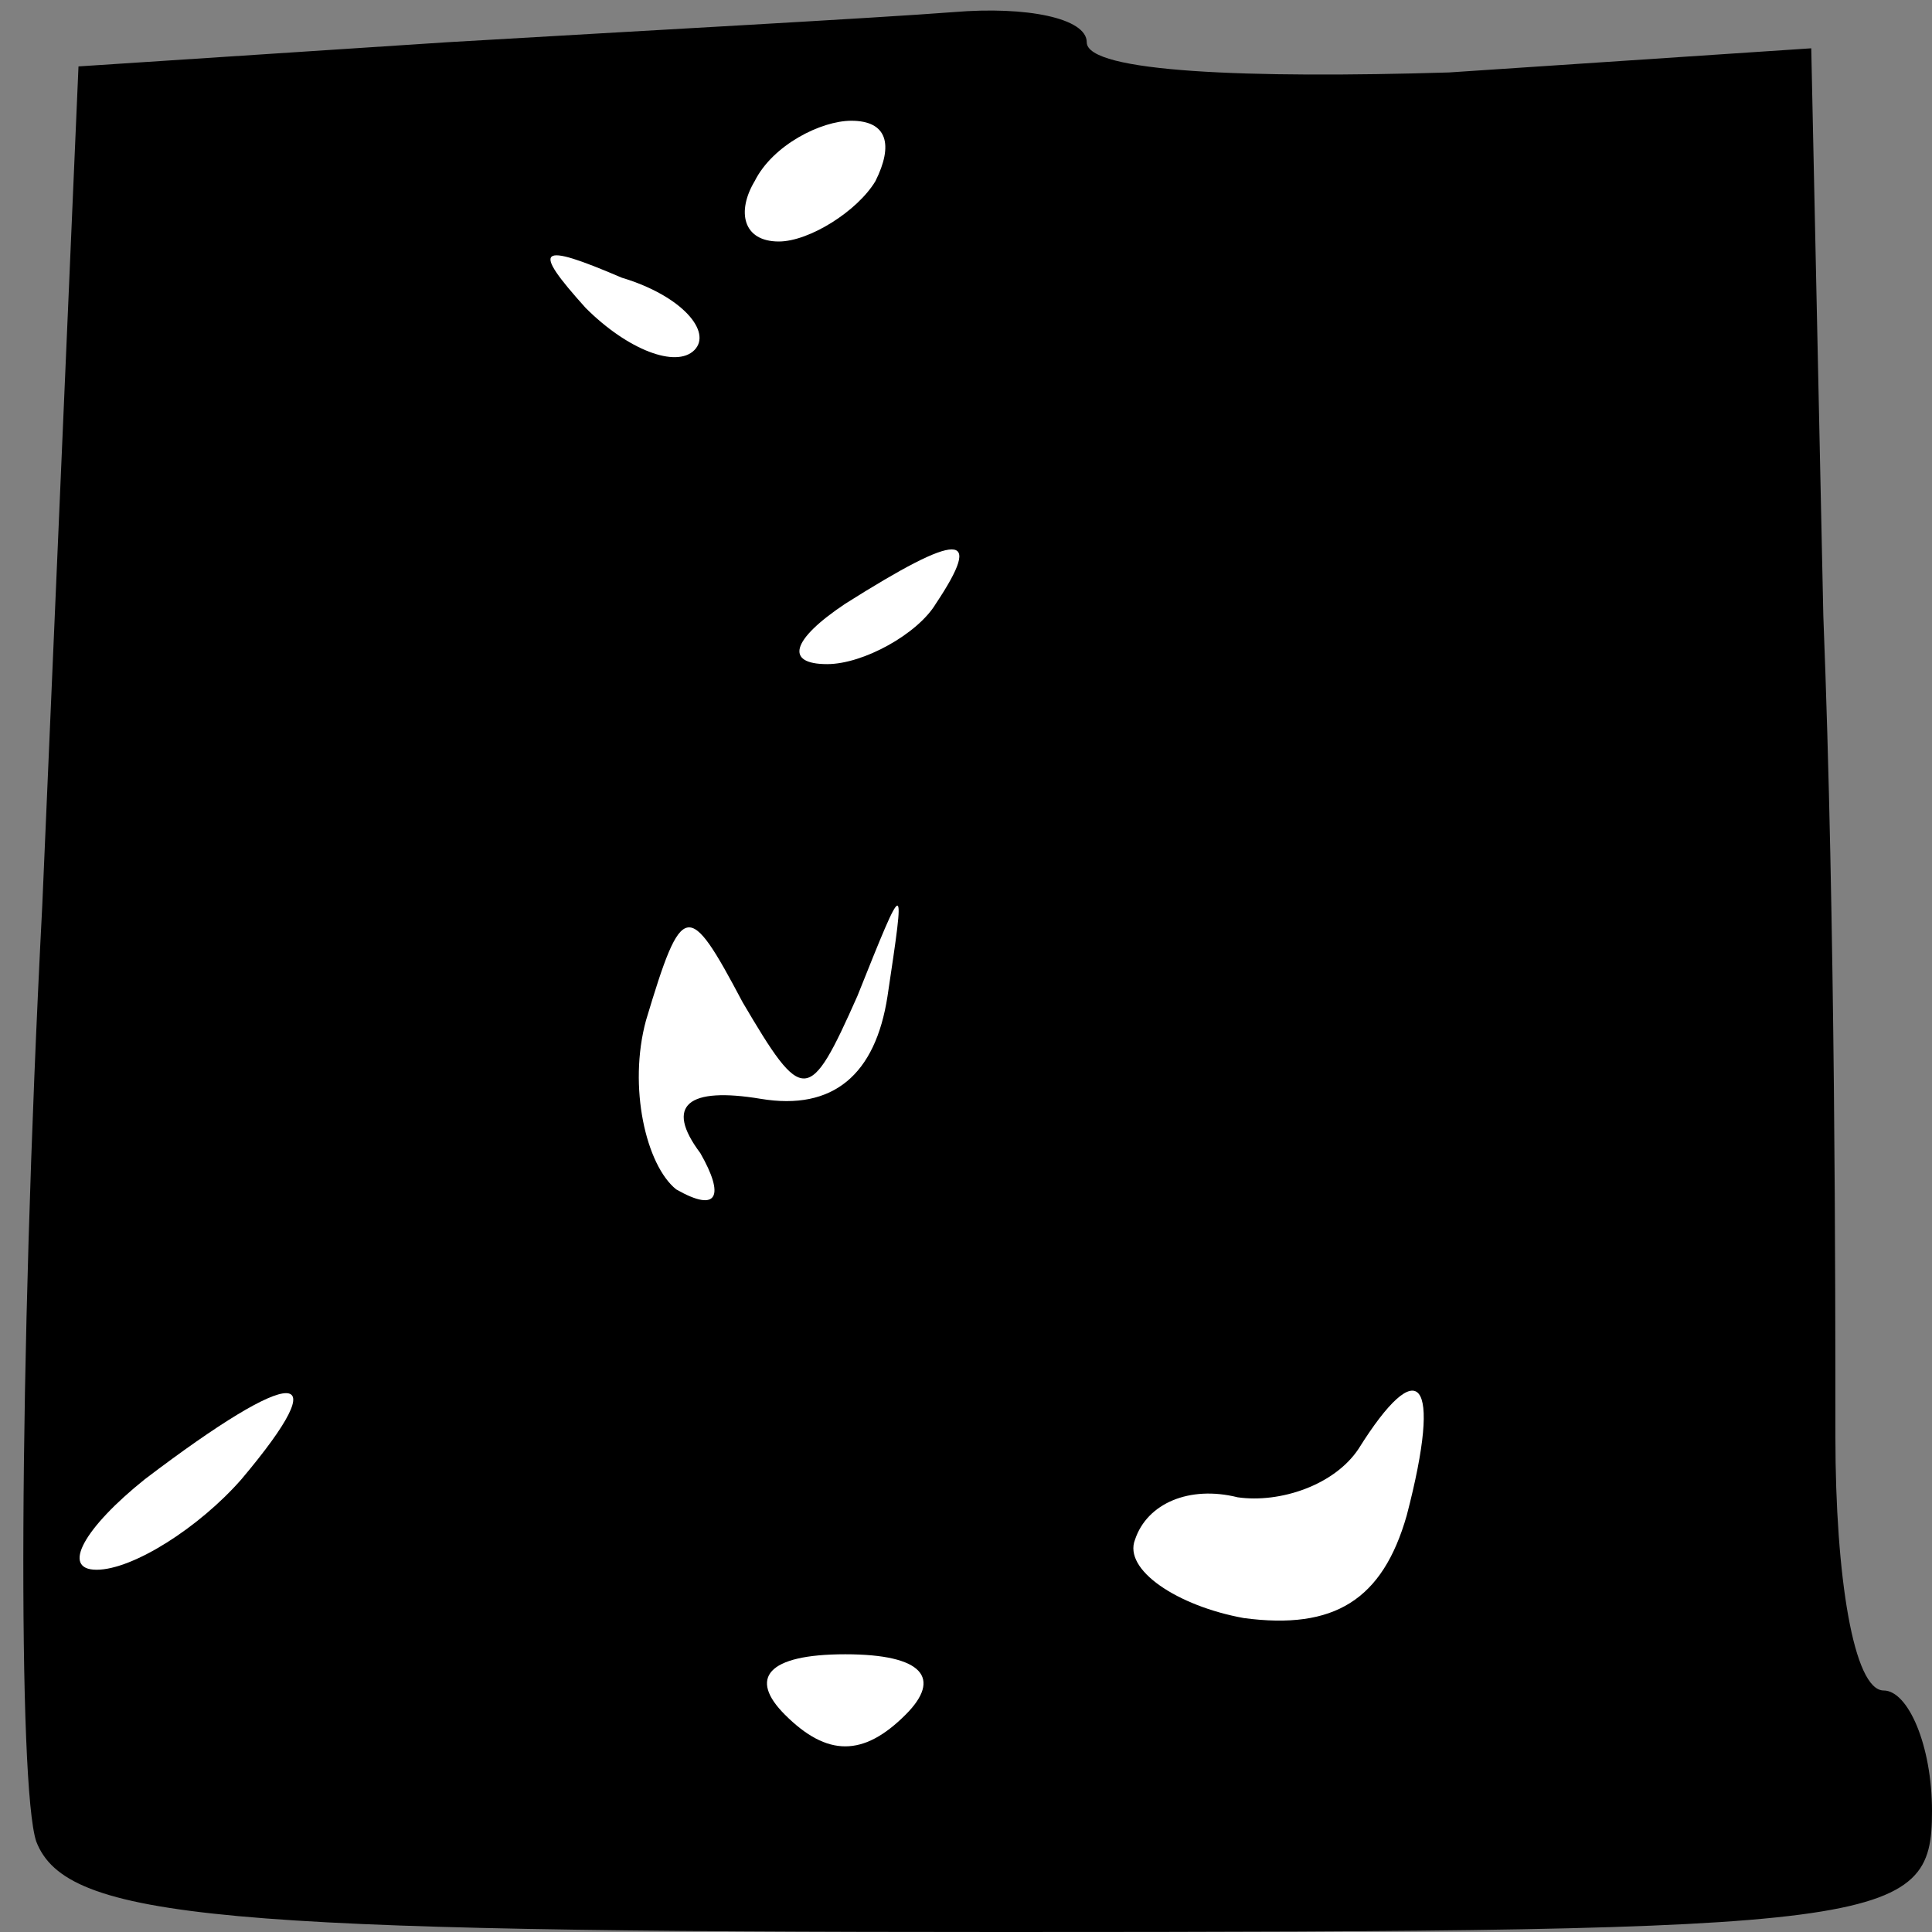 <?xml version="1.0" standalone="no"?>
<!DOCTYPE svg PUBLIC "-//W3C//DTD SVG 20010904//EN"
 "http://www.w3.org/TR/2001/REC-SVG-20010904/DTD/svg10.dtd">
<svg version="1.0" xmlns="http://www.w3.org/2000/svg"
 width="32pt" height="32pt" viewBox="0 0 32 32"
 preserveAspectRatio="xMidYMid meet">
<rect x="0" y="0" width="32" height="32" fill="#808080" stroke="none"/>
<g transform="translate(0,32) scale(0.1,-0.1)"
fill="#000000" stroke="none">
<path fill="#000000" stroke="none" d="M74 313 l-61 -4 -6 -139 c-4 -77 -4
-146 -1 -155 5 -13 31 -15 160 -15 147 0 154 1 154 20 0 11 -4 20 -8 20 -5 0
-8 19 -8 42 0 24 0 85 -2 136 l-2 94 -60 -4 c-33 -1 -60 0 -60 5 0 4 -10 6
-22 5 -13 -1 -50 -3 -84 -5z"/>
<path fill="#ffffff" stroke="none" d="M145 290 c-3 -5 -11 -10 -16 -10 -6 0
-7 5 -4 10 3 6 11 10 16 10 6 0 7 -4 4 -10z"/>
<path fill="#ffffff" stroke="none" d="M115 262 c-3 -3 -11 0 -18 7 -9 10 -8
11 6 5 10 -3 15 -9 12 -12z"/>
<path fill="#ffffff" stroke="none" d="M155 220 c-3 -5 -12 -10 -18 -10 -7 0
-6 4 3 10 19 12 23 12 15 0z"/>
<path fill="#ffffff" stroke="none" d="M142 155 c8 20 8 20 5 0 -2 -13 -9 -19
-21 -17 -12 2 -16 -1 -10 -9 4 -7 3 -10 -4 -6 -5 4 -8 17 -5 28 6 20 7 20 16
3 10 -17 11 -17 19 1z"/>
<path fill="#ffffff" stroke="none" d="M40 75 c-7 -8 -18 -15 -24 -15 -6 0 -2
7 8 15 25 19 32 19 16 0z"/>
<path fill="#ffffff" stroke="none" d="M233 69 c-4 -14 -12 -19 -27 -17 -11 2
-20 8 -18 13 2 6 9 9 17 7 7 -1 16 2 20 8 10 16 14 12 8 -11z"/>
<path fill="#ffffff" stroke="none" d="M150 36 c-7 -7 -13 -7 -20 0 -6 6 -3
10 10 10 13 0 16 -4 10 -10z"/>
</g>
</svg>
